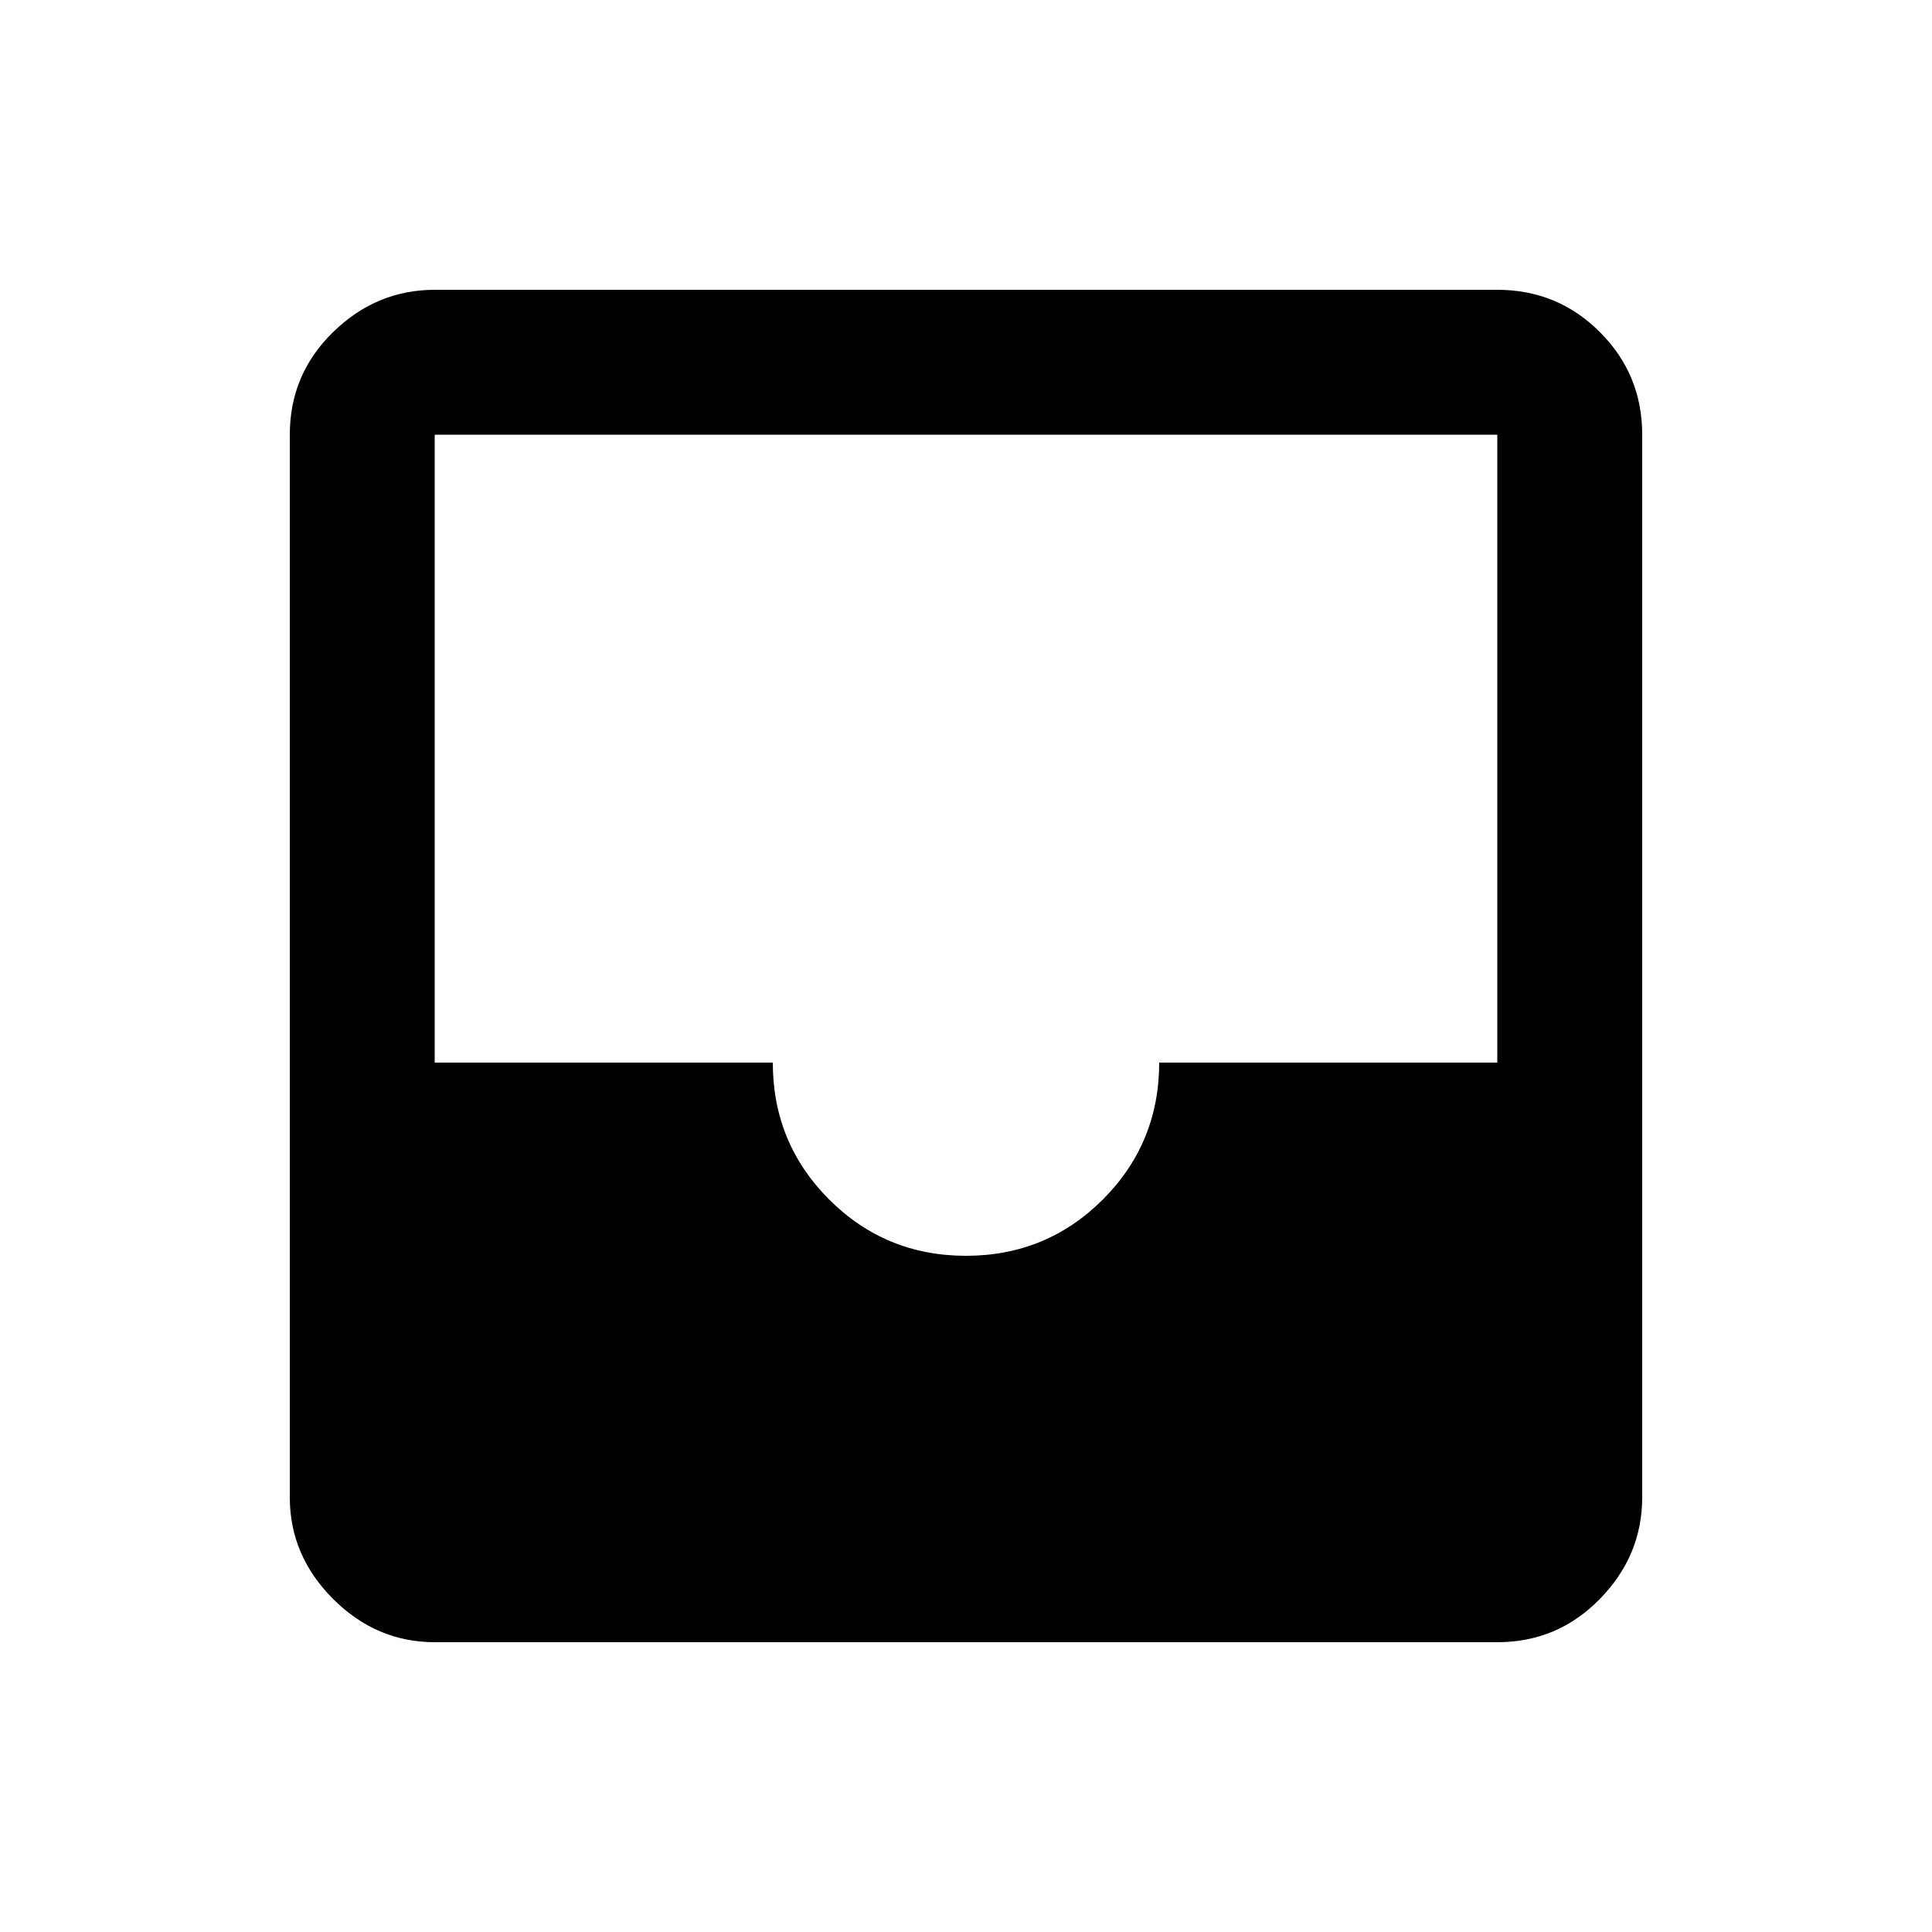 <svg height="20" width="20">
    <path
        d="M4.5 17q-.604 0-1.052-.448Q3 16.104 3 15.5v-11q0-.625.448-1.062Q3.896 3 4.5 3h11q.625 0 1.062.438Q17 3.875 17 4.5v11q0 .604-.438 1.052Q16.125 17 15.5 17Zm5.5-4q.833 0 1.417-.583Q12 11.833 12 11h3.5V4.5h-11V11H8q0 .833.583 1.417Q9.167 13 10 13Z" />
</svg>